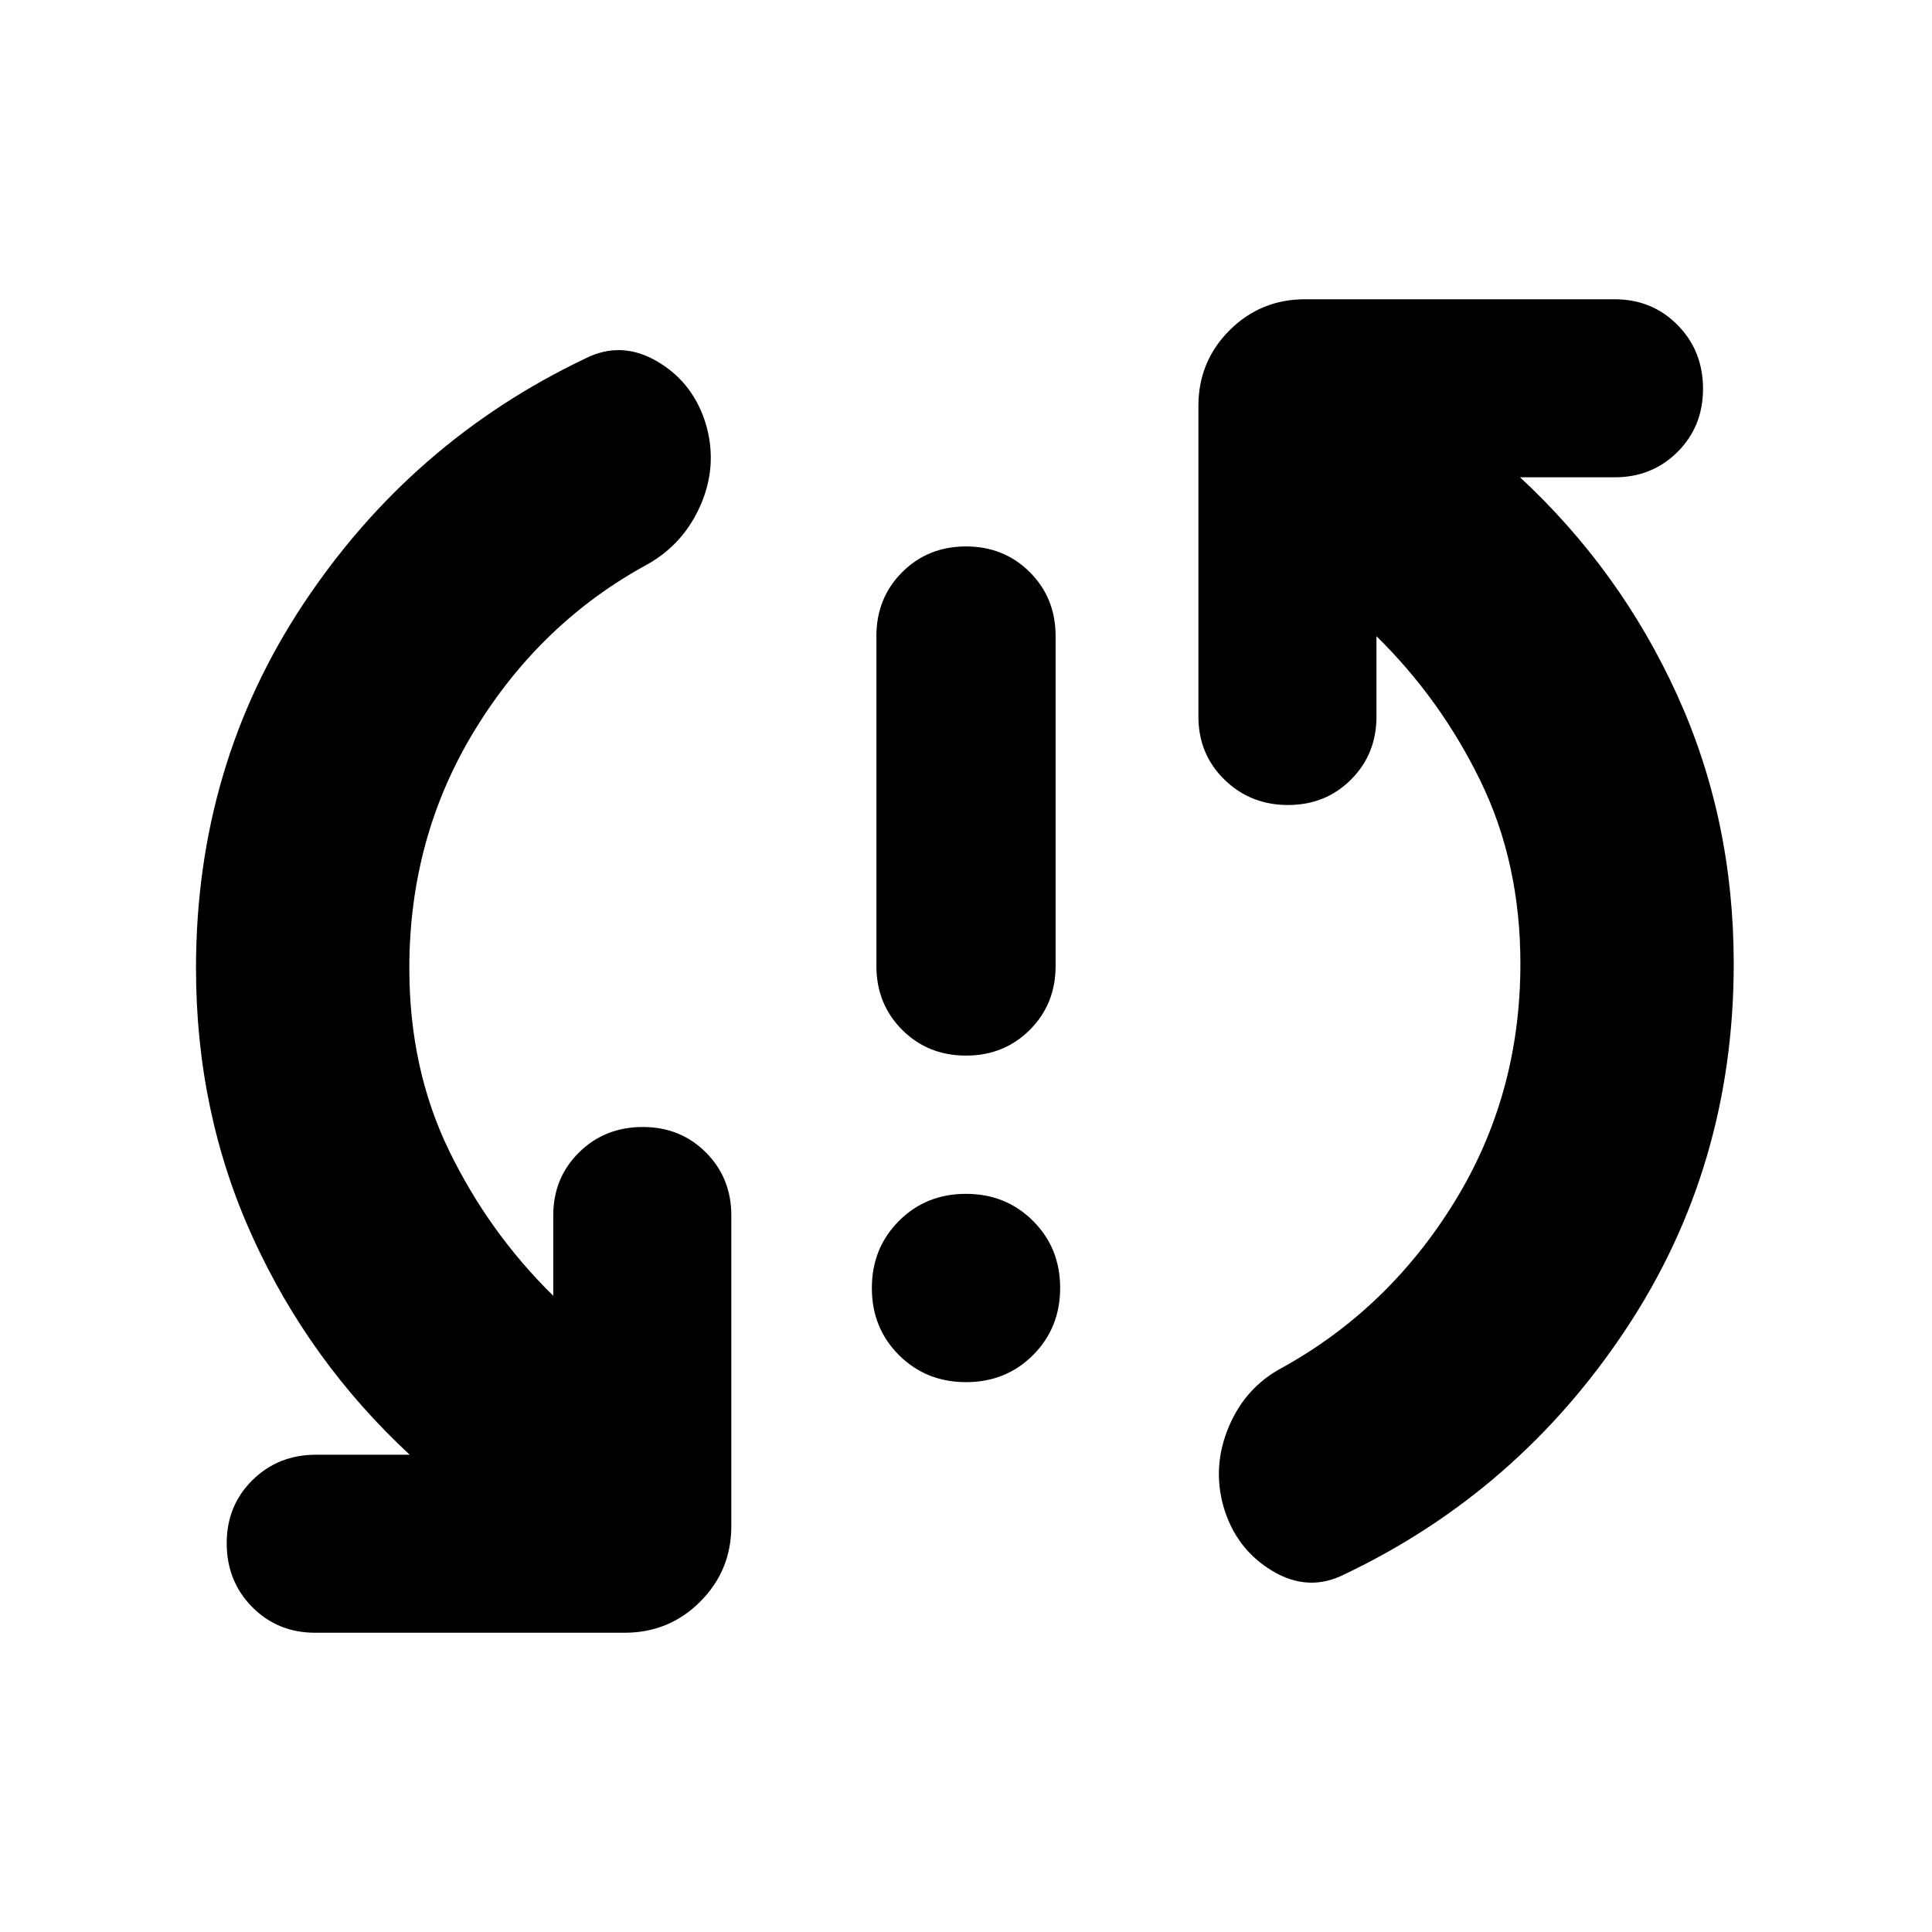 <svg xmlns="http://www.w3.org/2000/svg" height="24" viewBox="0 -960 960 960" width="24"><path d="M480.04-273.22q-19.87 0-33.34-13.44-13.48-13.43-13.48-33.3 0-19.87 13.44-33.34 13.43-13.48 33.3-13.48 19.87 0 33.34 13.44 13.48 13.43 13.48 33.3 0 19.87-13.44 33.34-13.43 13.48-33.3 13.48ZM480-435.48q-18.92 0-31.72-12.8-12.8-12.8-12.8-31.72v-163.96q0-18.92 12.8-31.72 12.8-12.8 31.72-12.8 18.92 0 31.72 12.8 12.8 12.8 12.8 31.72V-480q0 18.92-12.8 31.72-12.8 12.8-31.72 12.8Zm-276.61-43.39q0 50.04 19.81 90.74 19.8 40.69 51.71 72v-39.91q0-18.68 12.8-31.32T319.43-400q18.69 0 31.32 12.64 12.64 12.64 12.64 31.32v154.34q0 22.09-15.46 37.55-15.45 15.45-37.54 15.45H156.61q-18.68 0-31.32-12.8t-12.64-31.72q0-18.68 12.8-31.32 12.8-12.63 31.72-12.63h46.39q-49.87-46.26-78.02-108.09-28.15-61.82-28.15-133.61 0-100.78 53.52-181.3 53.52-80.53 139.87-121.66 17.96-9.13 36 1.55 18.05 10.67 24.18 31.76 5.56 19.95-2.71 39.19t-26.08 29.5Q269-651.09 236.2-597.69q-32.81 53.4-32.81 118.82Zm552.09-2.26q0-50.04-19.81-90.74-19.8-40.69-51.71-72v39.91q0 18.68-12.64 31.32T639.99-560q-18.69 0-31.6-12.64t-12.91-31.32V-758.3q0-22.09 15.45-37.55 15.46-15.45 37.55-15.45h153.78q18.68 0 31.32 12.8t12.64 31.72q0 18.68-12.64 31.32-12.64 12.63-31.32 12.63h-46.95q49.87 46.26 78.02 108.09 28.15 61.82 28.15 133.61 0 100.78-53.52 181.52-53.52 80.74-139.87 121.87-17.96 9.13-36-1.76-18.05-10.89-24.18-31.98-5.56-19.95 2.63-39.48 8.2-19.52 26.16-29.21 53.17-29.31 85.97-82.53 32.81-53.22 32.81-118.43Z"/></svg>